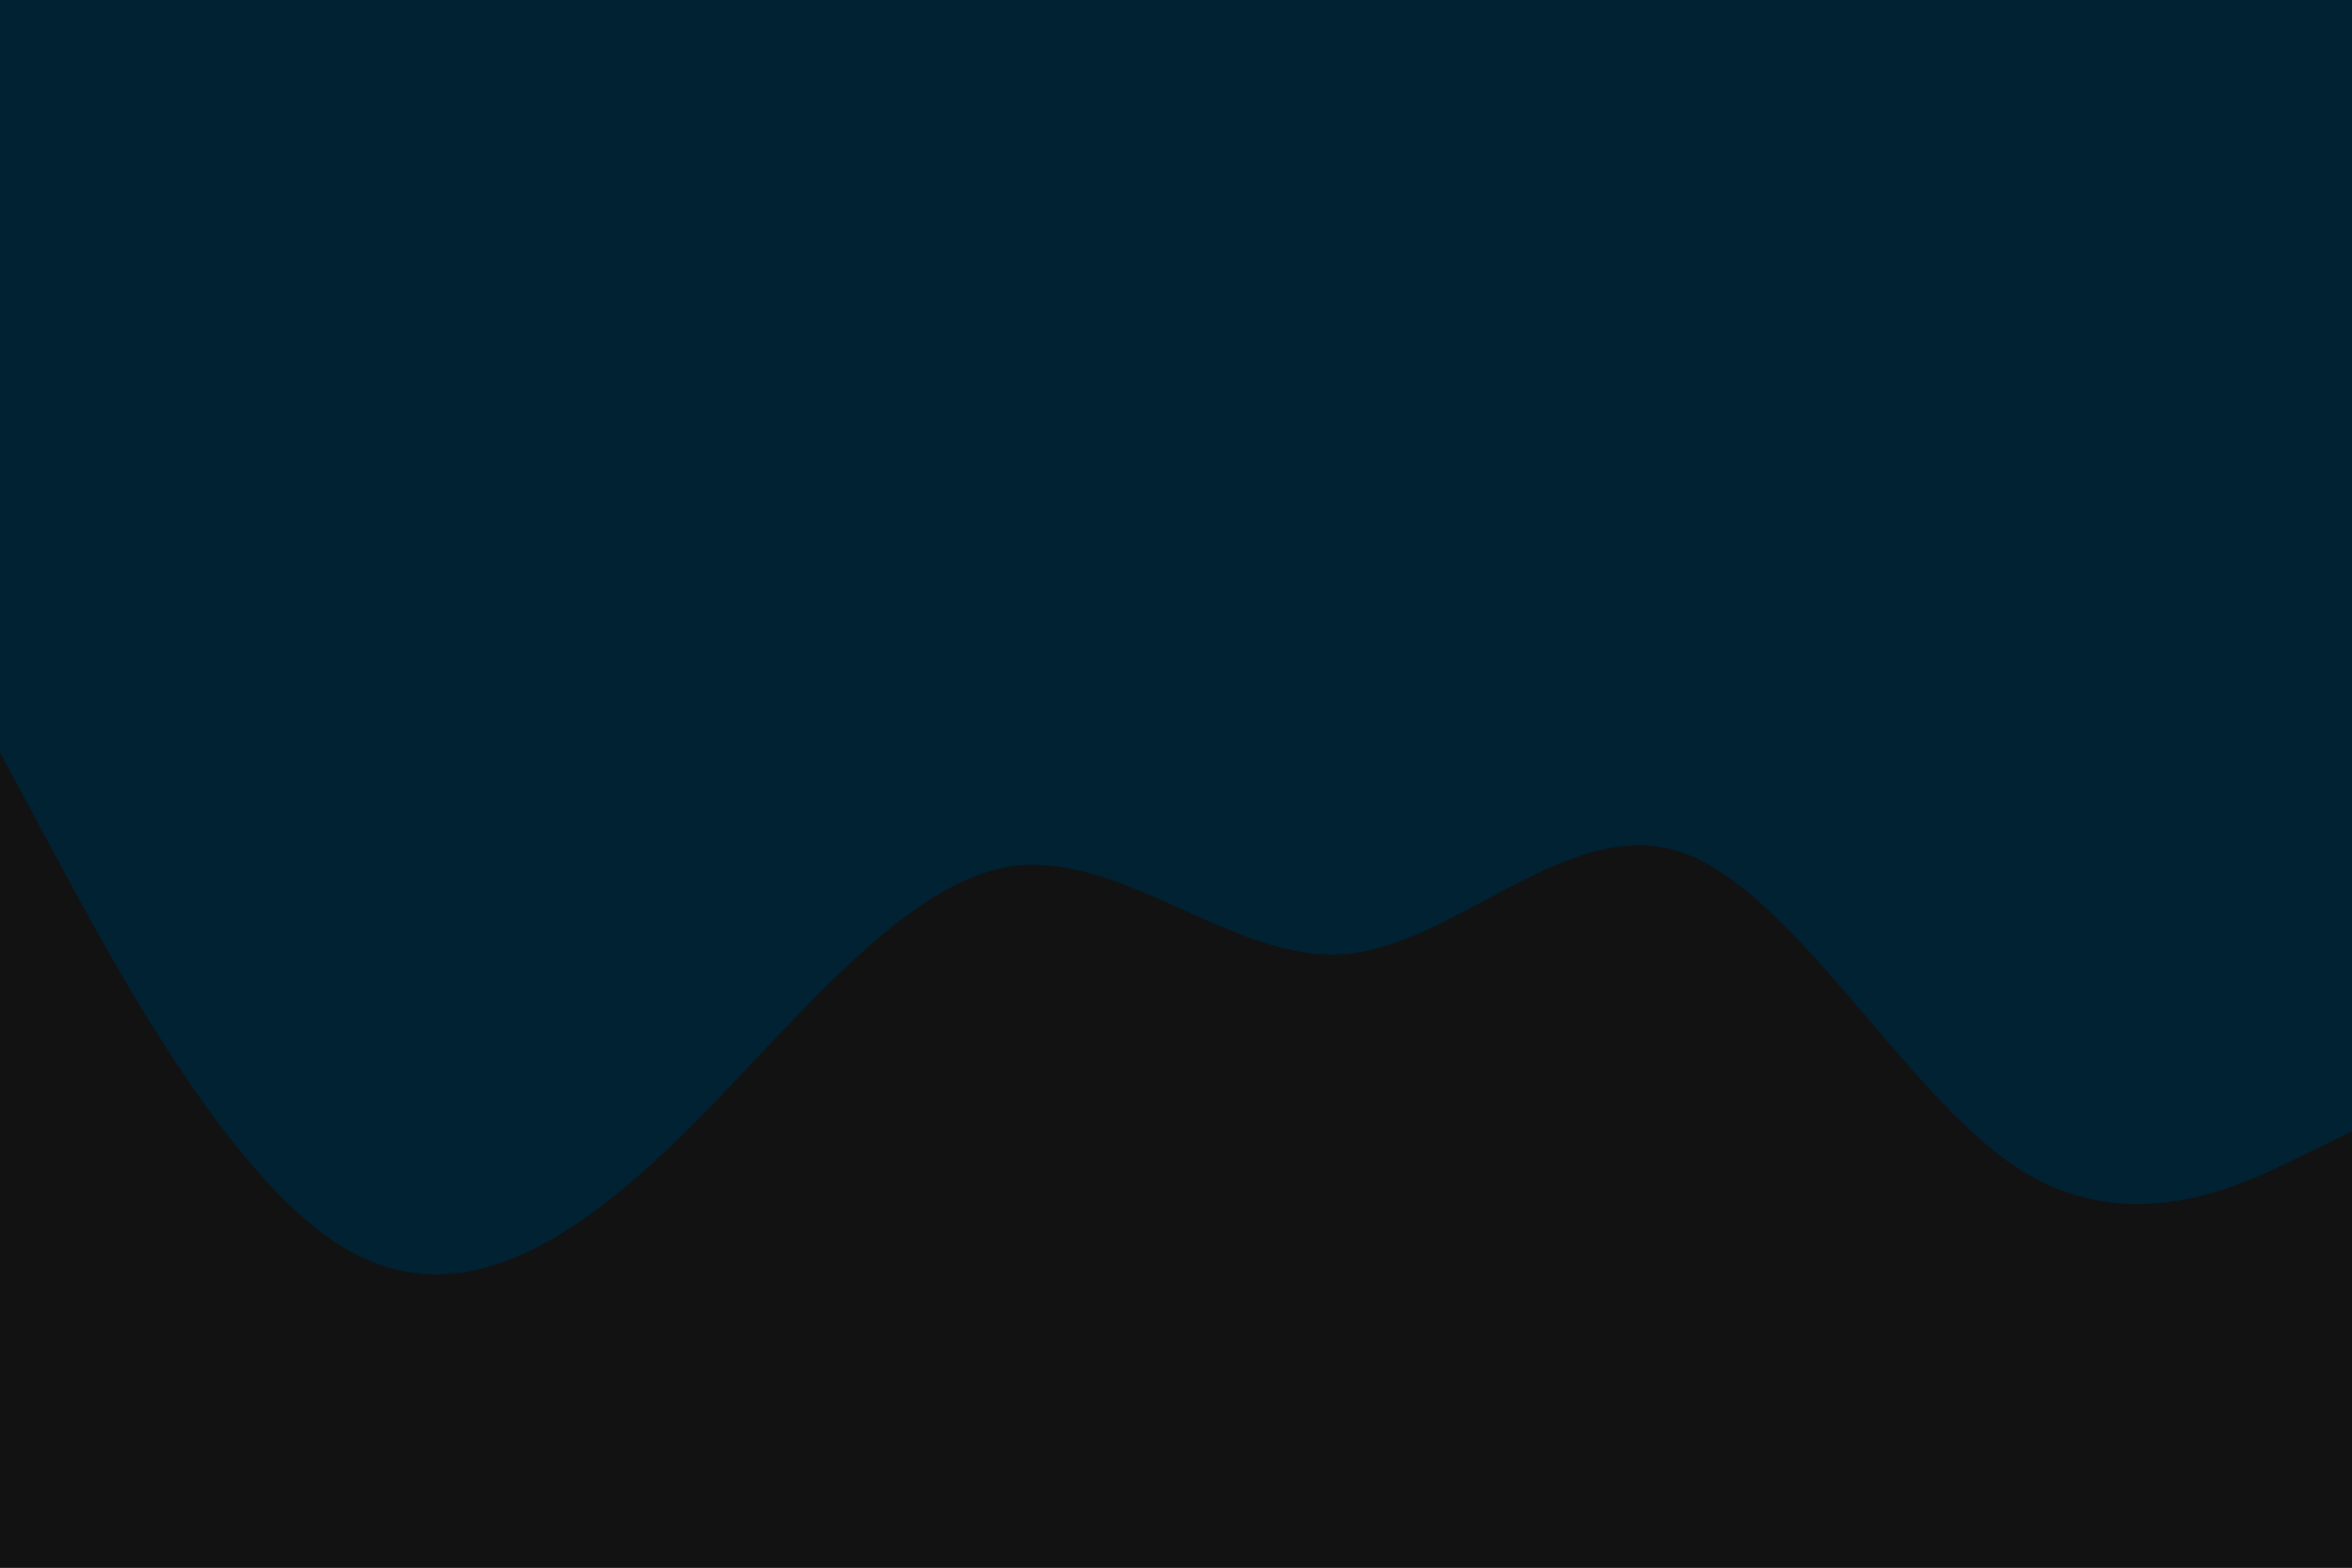 <svg id="visual" viewBox="0 0 900 600" width="1500" height="1000" xmlns="http://www.w3.org/2000/svg" xmlns:xlink="http://www.w3.org/1999/xlink" version="1.1"><rect x="0" y="0" width="900" height="600" fill="#002233"></rect><path d="M0 288L21.5 328C43 368 86 448 128.8 475.8C171.7 503.7 214.3 479.3 257.2 438.2C300 397 343 339 385.8 331.8C428.7 324.7 471.3 368.3 514.2 365.2C557 362 600 312 642.8 326C685.7 340 728.3 418 771.2 446.5C814 475 857 454 878.5 443.5L900 433L900 601L878.5 601C857 601 814 601 771.2 601C728.3 601 685.7 601 642.8 601C600 601 557 601 514.2 601C471.3 601 428.7 601 385.8 601C343 601 300 601 257.2 601C214.3 601 171.7 601 128.8 601C86 601 43 601 21.5 601L0 601Z" fill="#121212" stroke-linecap="round" stroke-linejoin="miter"></path></svg>